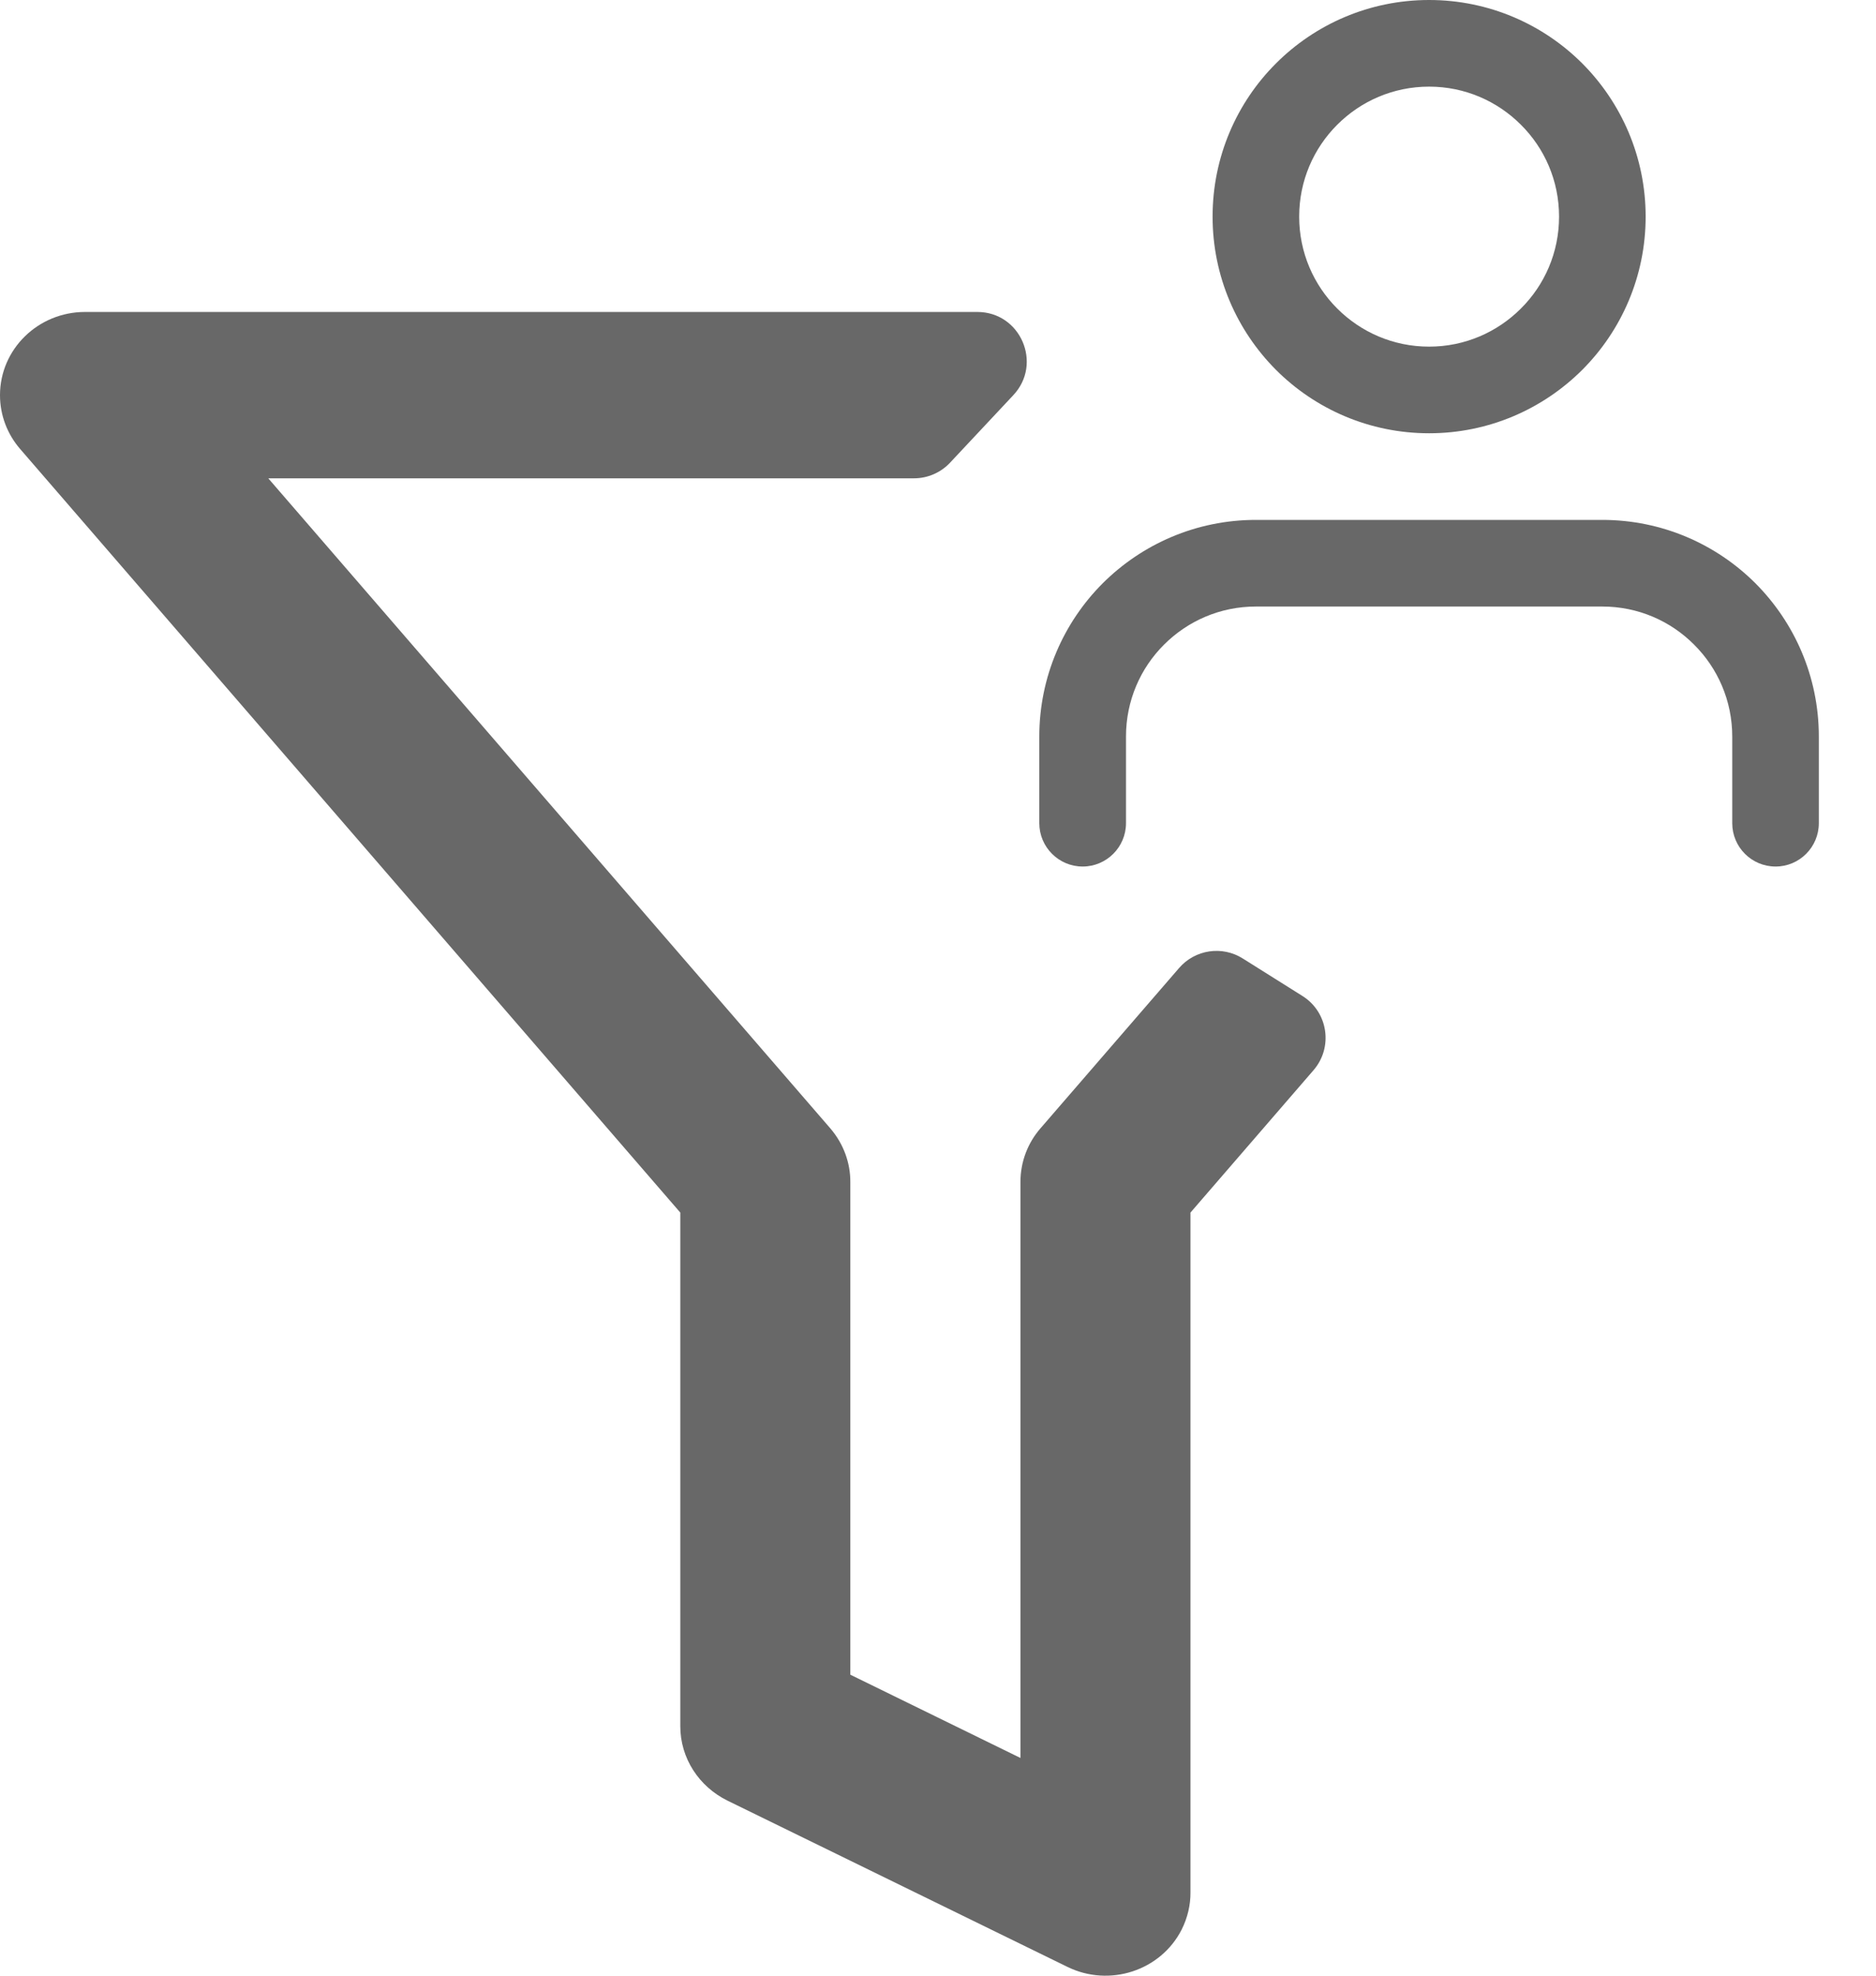 <svg width="19" height="20" viewBox="0 0 19 20" fill="none" xmlns="http://www.w3.org/2000/svg">
<path d="M10.538 11.422C10.411 11.568 10.335 11.758 10.335 11.966V17.796L8.612 16.953V11.966C8.613 11.775 8.546 11.582 8.409 11.422L2.717 4.842H9.257C9.395 4.842 9.527 4.785 9.622 4.684L10.263 4C10.562 3.681 10.336 3.158 9.898 3.158H0.861C0.386 3.158 0 3.535 0 4C0 4.208 0.077 4.398 0.203 4.544L6.89 12.275V17.474C6.89 17.801 7.081 18.086 7.366 18.227L10.811 19.911C11.236 20.119 11.754 19.951 11.967 19.535C12.029 19.412 12.058 19.281 12.057 19.158V12.275L13.303 10.834C13.504 10.602 13.451 10.246 13.192 10.083L12.587 9.703C12.378 9.571 12.104 9.612 11.942 9.799L10.538 11.422Z" fill="#313131" fill-opacity="0.73"/>
<path d="M18.421 8.333V7.456C18.421 6.851 18.175 6.302 17.779 5.905C17.383 5.509 16.833 5.263 16.228 5.263H12.719C12.114 5.263 11.565 5.509 11.168 5.905C10.772 6.301 10.526 6.851 10.526 7.456V8.333C10.526 8.575 10.723 8.772 10.965 8.772C11.207 8.772 11.404 8.575 11.404 8.333V7.456C11.404 7.093 11.55 6.764 11.789 6.526C12.028 6.287 12.356 6.14 12.719 6.14H16.228C16.592 6.14 16.92 6.287 17.158 6.526C17.397 6.764 17.544 7.093 17.544 7.456V8.333C17.544 8.575 17.74 8.772 17.983 8.772C18.225 8.772 18.421 8.575 18.421 8.333ZM16.667 2.193C16.667 1.588 16.421 1.039 16.025 0.642C15.629 0.246 15.079 0 14.474 0C13.868 0 13.319 0.246 12.923 0.642C12.526 1.038 12.281 1.588 12.281 2.193C12.281 2.798 12.527 3.347 12.923 3.744C13.319 4.14 13.868 4.386 14.474 4.386C15.079 4.386 15.628 4.14 16.025 3.744C16.421 3.348 16.667 2.798 16.667 2.193ZM15.79 2.193C15.79 2.557 15.643 2.885 15.404 3.123C15.165 3.362 14.837 3.509 14.474 3.509C14.11 3.509 13.782 3.362 13.543 3.123C13.305 2.885 13.158 2.557 13.158 2.193C13.158 1.829 13.305 1.501 13.543 1.263C13.782 1.024 14.11 0.877 14.474 0.877C14.837 0.877 15.165 1.024 15.404 1.263C15.643 1.501 15.79 1.829 15.79 2.193Z" fill="#313131" fill-opacity="0.73"/>
</svg>

